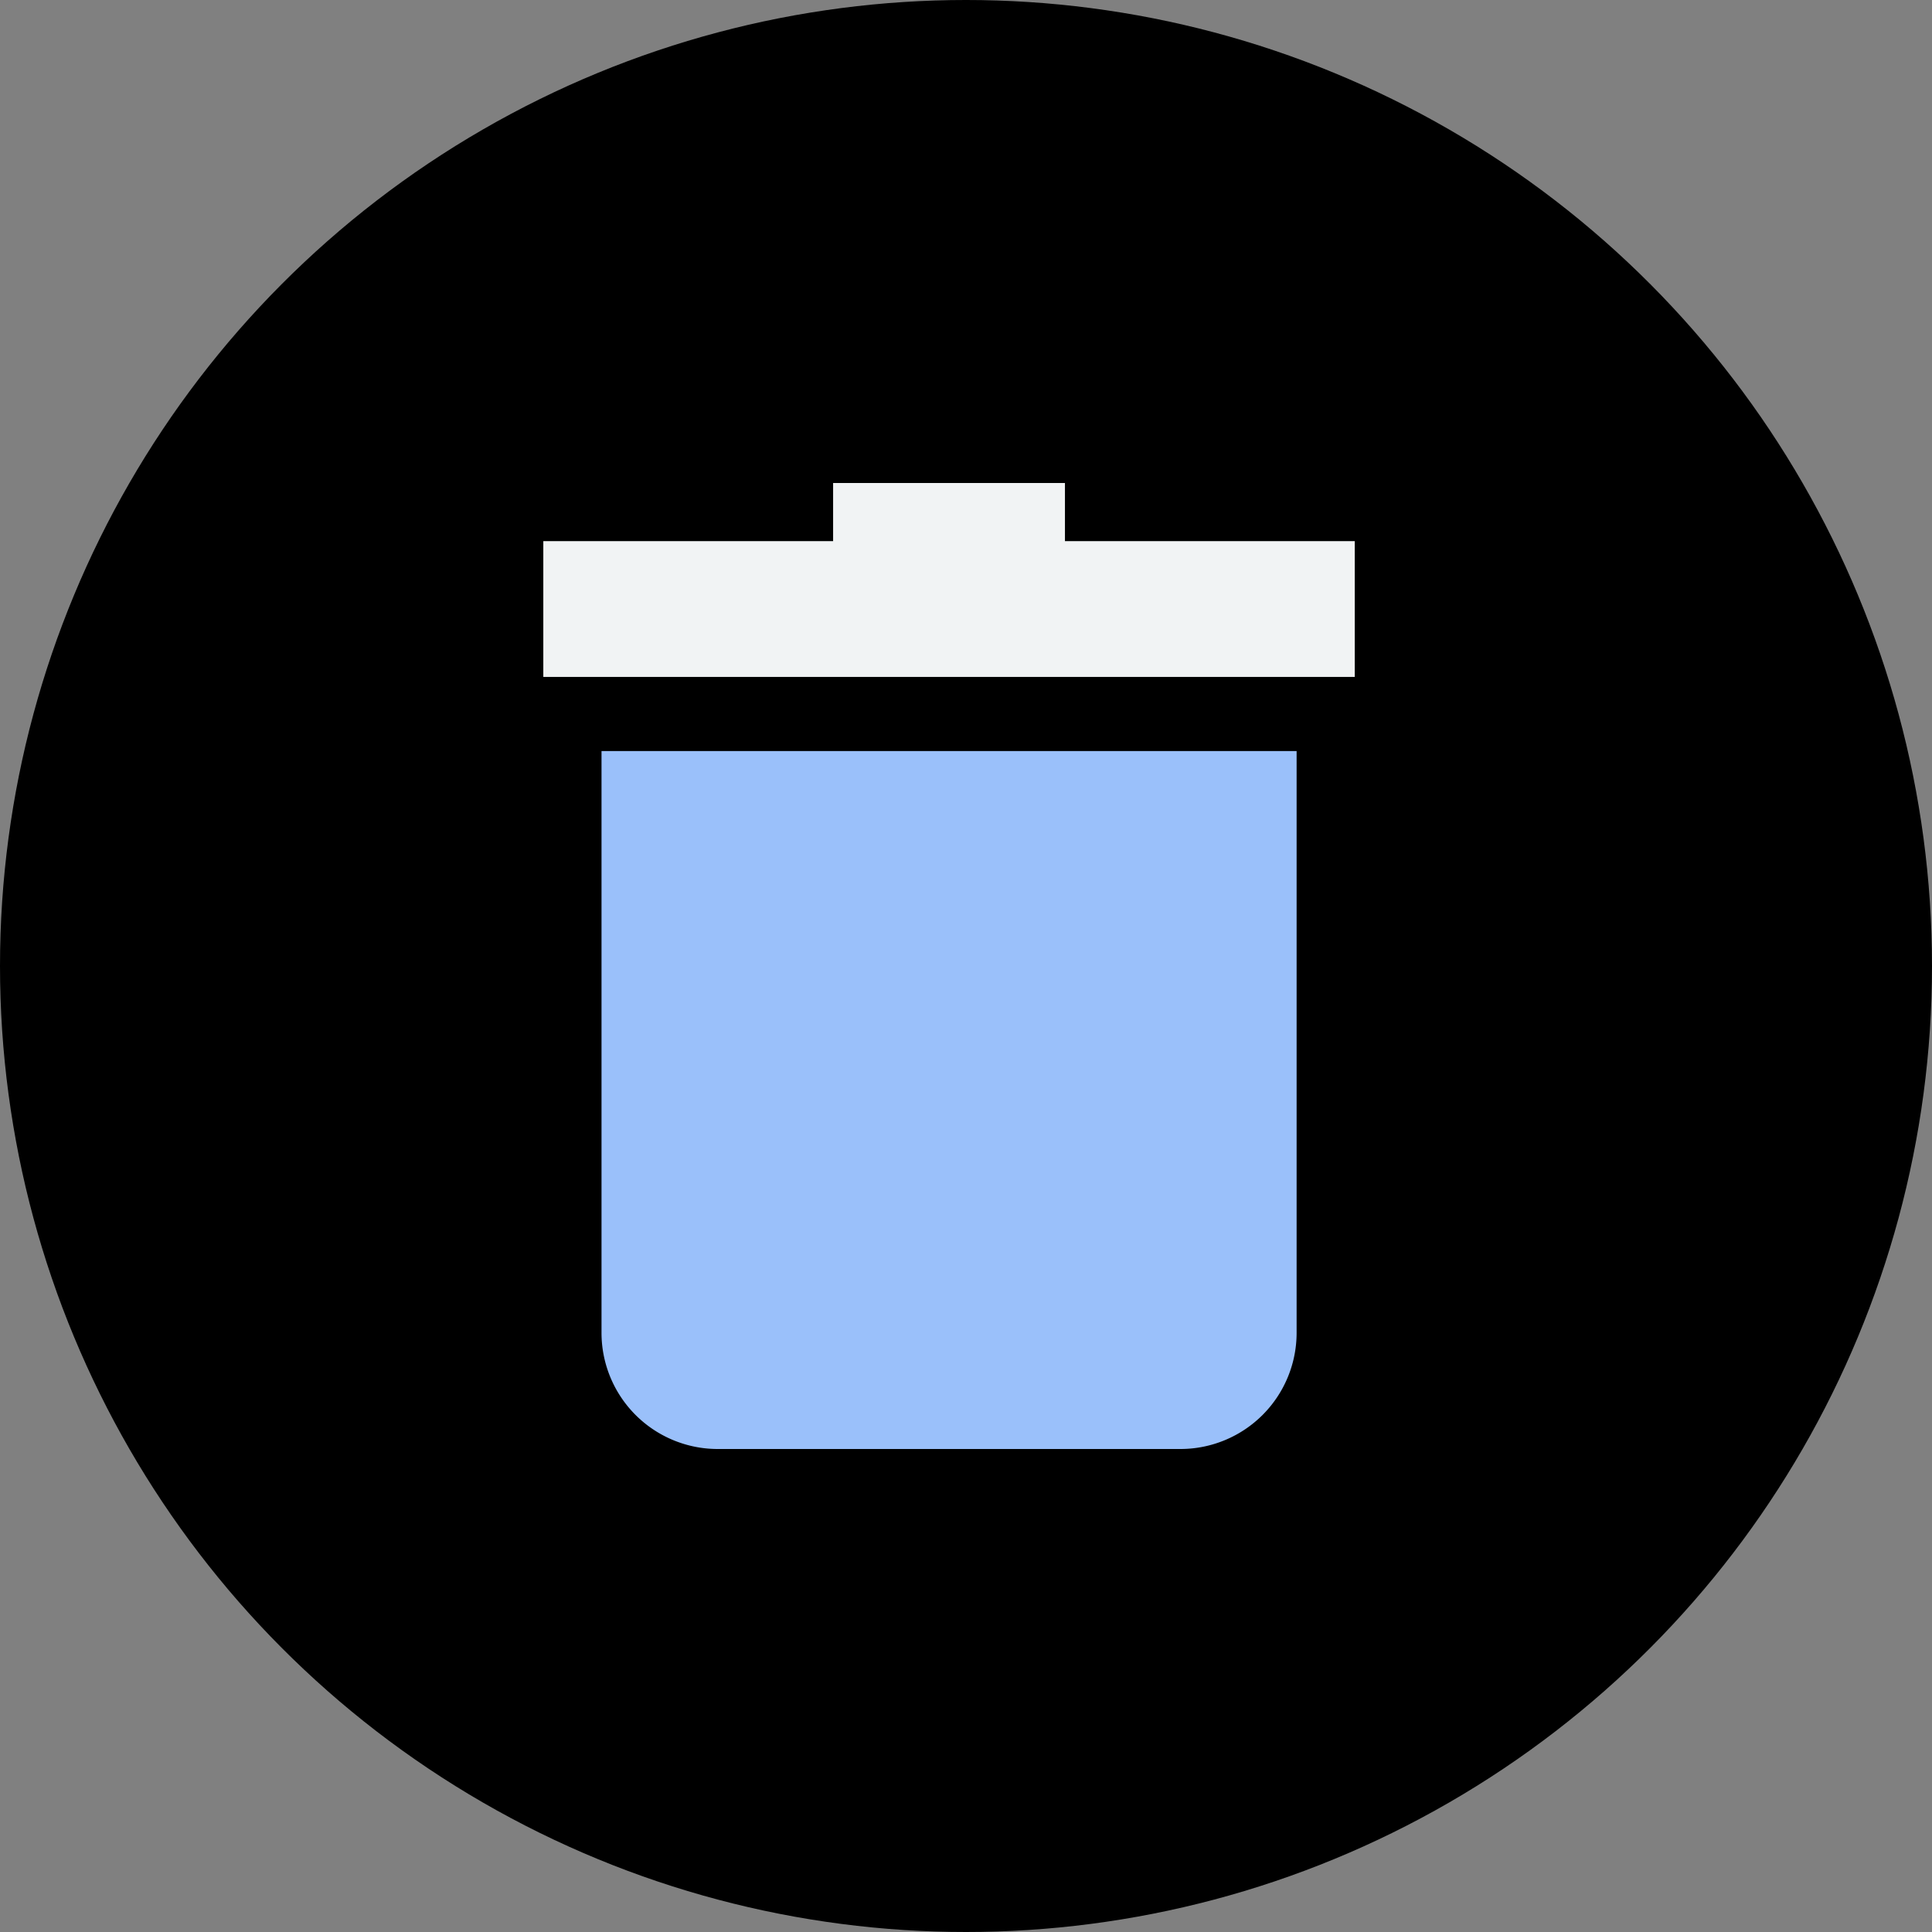 <svg xmlns="http://www.w3.org/2000/svg" width="32" height="32" viewBox="0 0 32 32">
  <rect x="0" y="0" width="32" height="32" fill="#808080" stroke="none"/>
  <g transform="translate(213 -305)">
    <circle fill="currentColor" cx="16" cy="16" r="16" transform="translate(-213 305)"/>
    <g transform="translate(-236.222 315)">
      <path fill="#9ac0fa" d="M64.444,138.522a1.925,1.925,0,0,0,1.919,1.927h7.675a1.925,1.925,0,0,0,1.919-1.927v-9.633H64.444Z" transform="translate(-31.259 -126.449)"/>
      <path fill="#f1f3f4" d="M40.861-.037V-1h-3.84v.963h-4.8V2.212H45.661V-.037Z" transform="translate(0 -1)"/>
    </g>
  </g>
</svg>